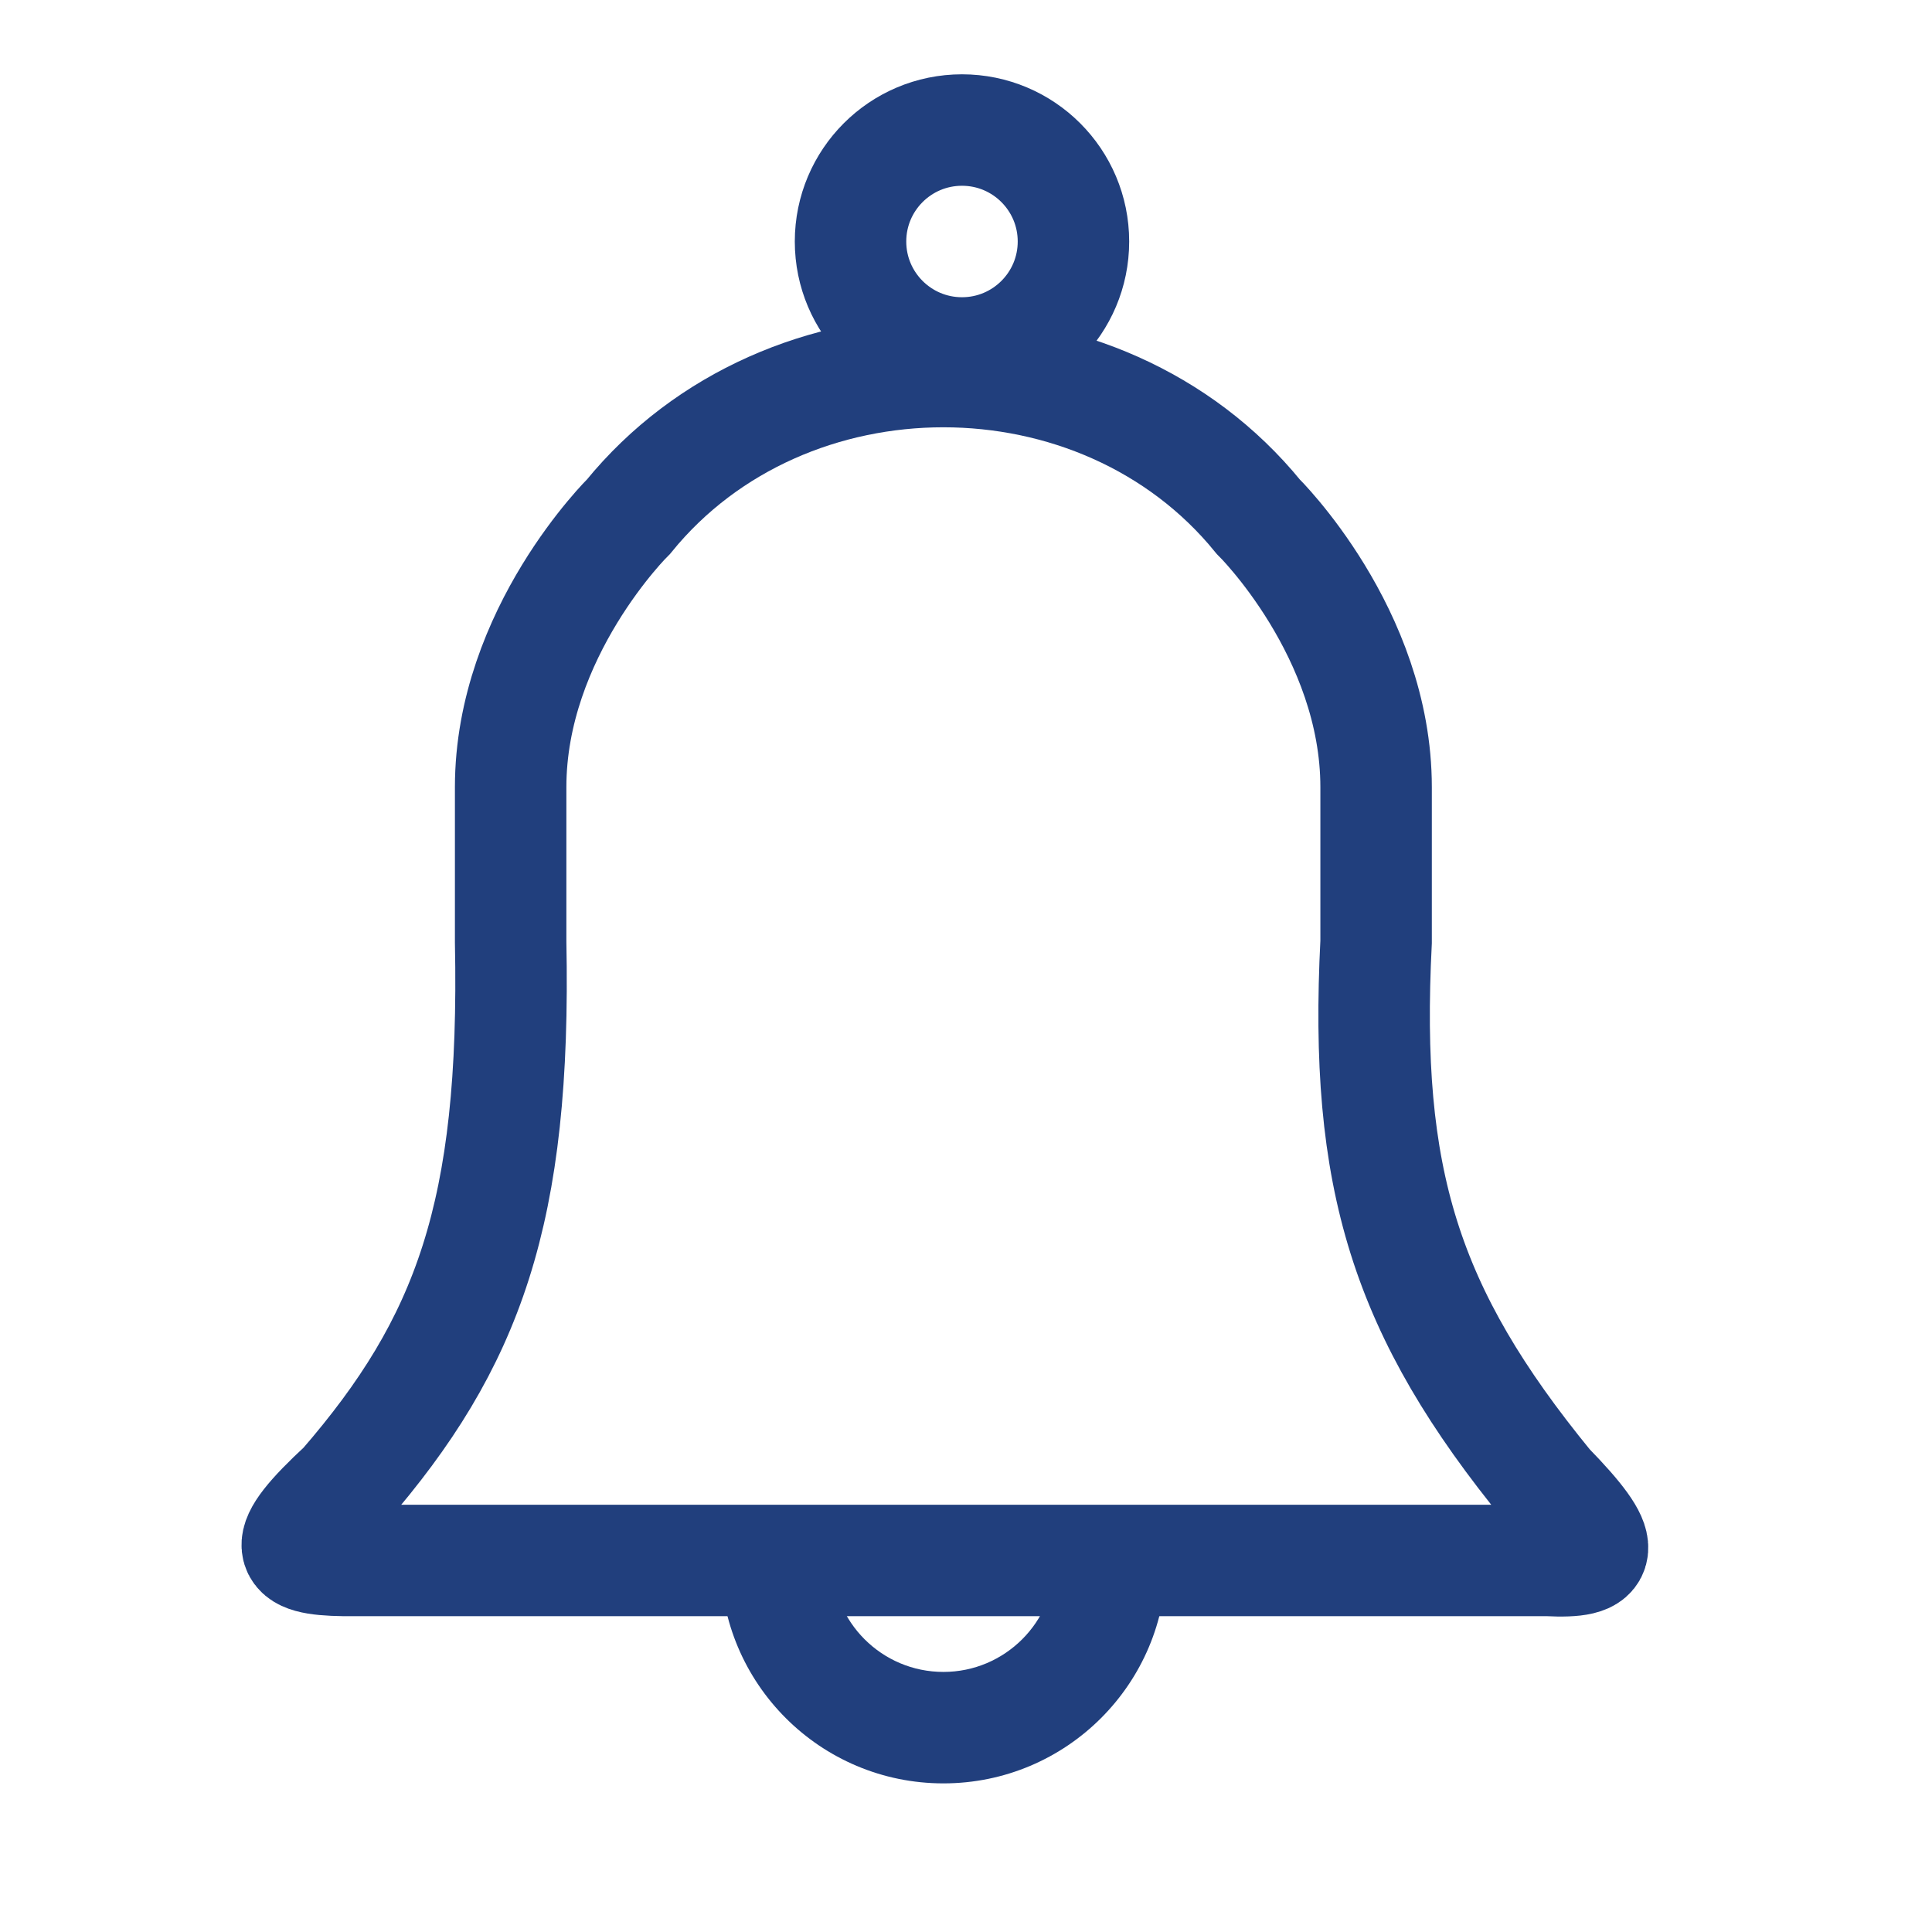 <svg width="26" height="26" viewBox="0 0 26 26" fill="none" xmlns="http://www.w3.org/2000/svg">
<path d="M6.872 10.594C6.872 8.512 8.46 6.951 8.46 6.951C10.578 4.35 14.813 4.35 16.931 6.951C16.931 6.951 18.519 8.512 18.519 10.594V12.675C18.357 15.861 18.906 17.648 20.83 20C21.674 20.866 21.589 21.038 20.83 21H4.629C3.85 20.989 3.733 20.828 4.629 20C6.299 18.072 6.945 16.324 6.872 12.675V10.594Z" stroke="#213F7D" stroke-width="1.5"/>
<circle cx="12.946" cy="3.25" r="1.5" stroke="#213F7D" stroke-width="1.5"/>
<path fill-rule="evenodd" clip-rule="evenodd" d="M9.696 21C9.696 22.657 11.039 24 12.696 24C14.353 24 15.696 22.657 15.696 21H14.196C14.196 21.828 13.524 22.5 12.696 22.5C11.867 22.5 11.196 21.828 11.196 21H9.696Z" fill="#213F7D"/>
</svg>
